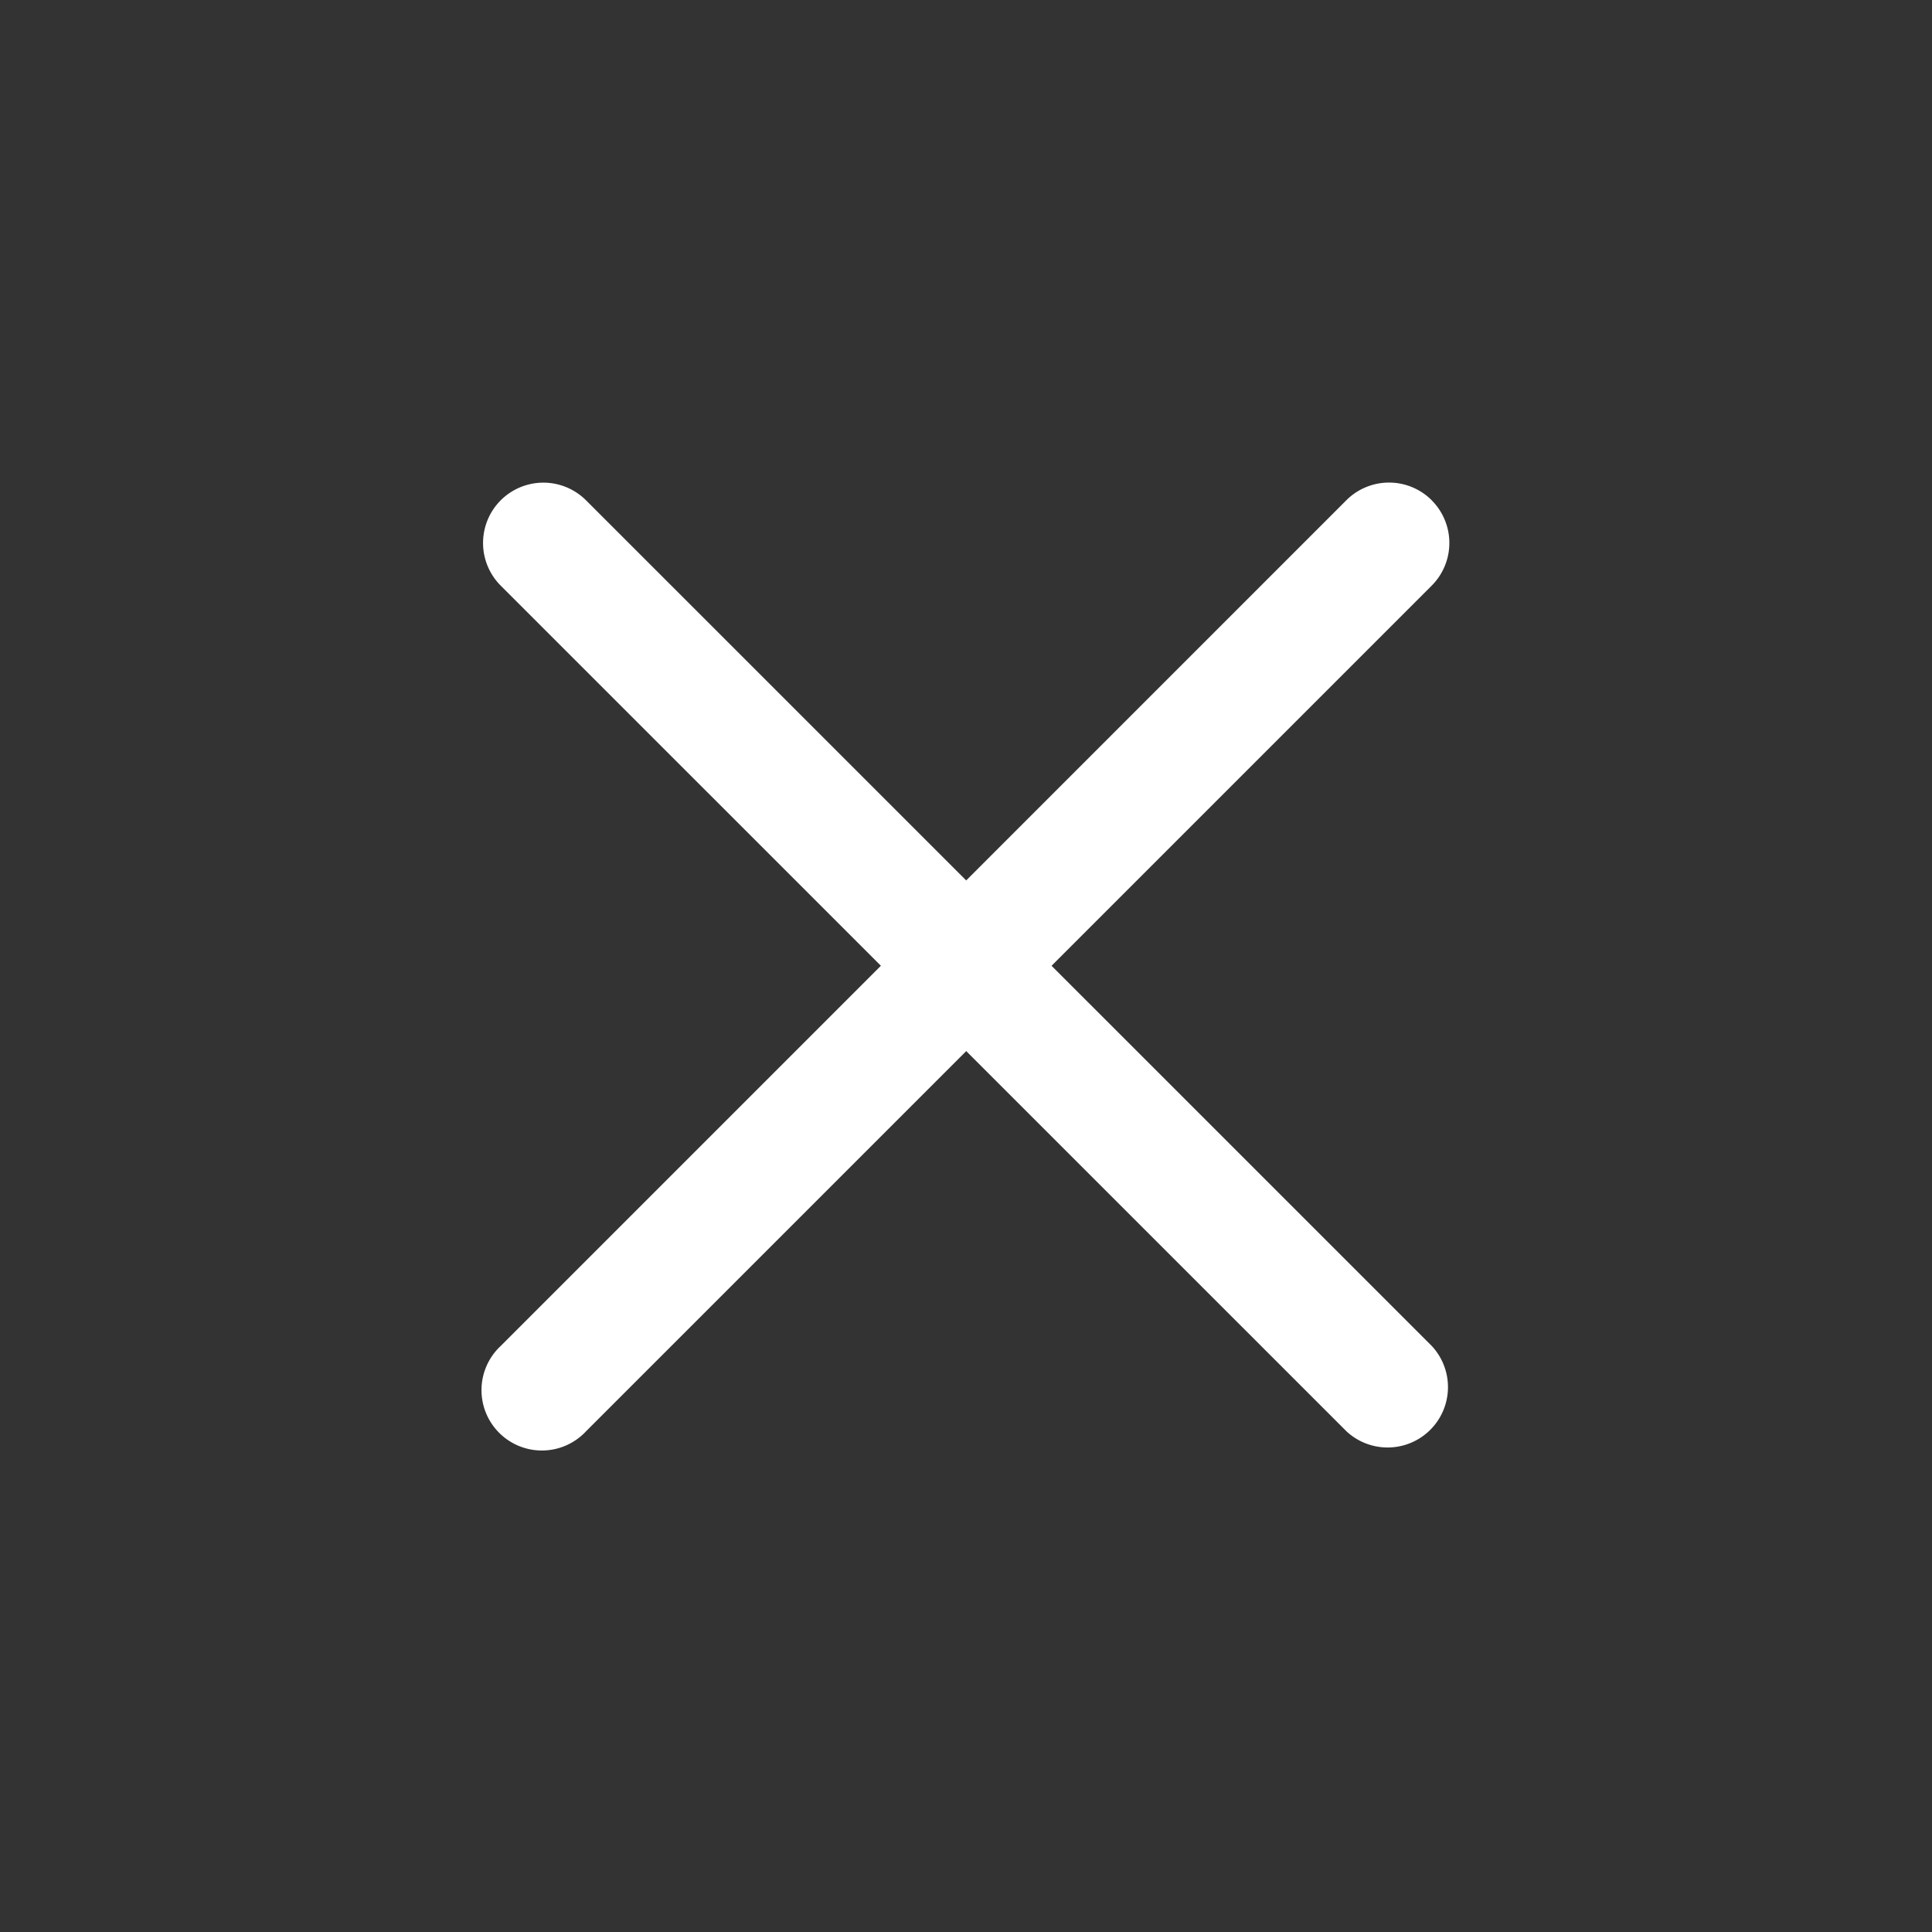 <svg width="22" height="22" viewBox="0 0 24 24" fill="none" xmlns="http://www.w3.org/2000/svg"><rect x="0" y="0" width="24" height="24" fill="#333333" stroke="none"/><g fill-rule="evenodd" clip-rule="evenodd" fill="#fff"><path d="M6.22 6.215a.75.75 0 0 1 1.06 0L17.786 16.72a.75.75 0 0 1-1.06 1.06L6.22 7.275a.75.75 0 0 1 0-1.06Z"/><path d="M17.785 6.215a.75.75 0 0 1 0 1.06L7.28 17.78a.75.75 0 1 1-1.06-1.06L16.725 6.214a.75.75 0 0 1 1.06 0Z"/></g></svg>
